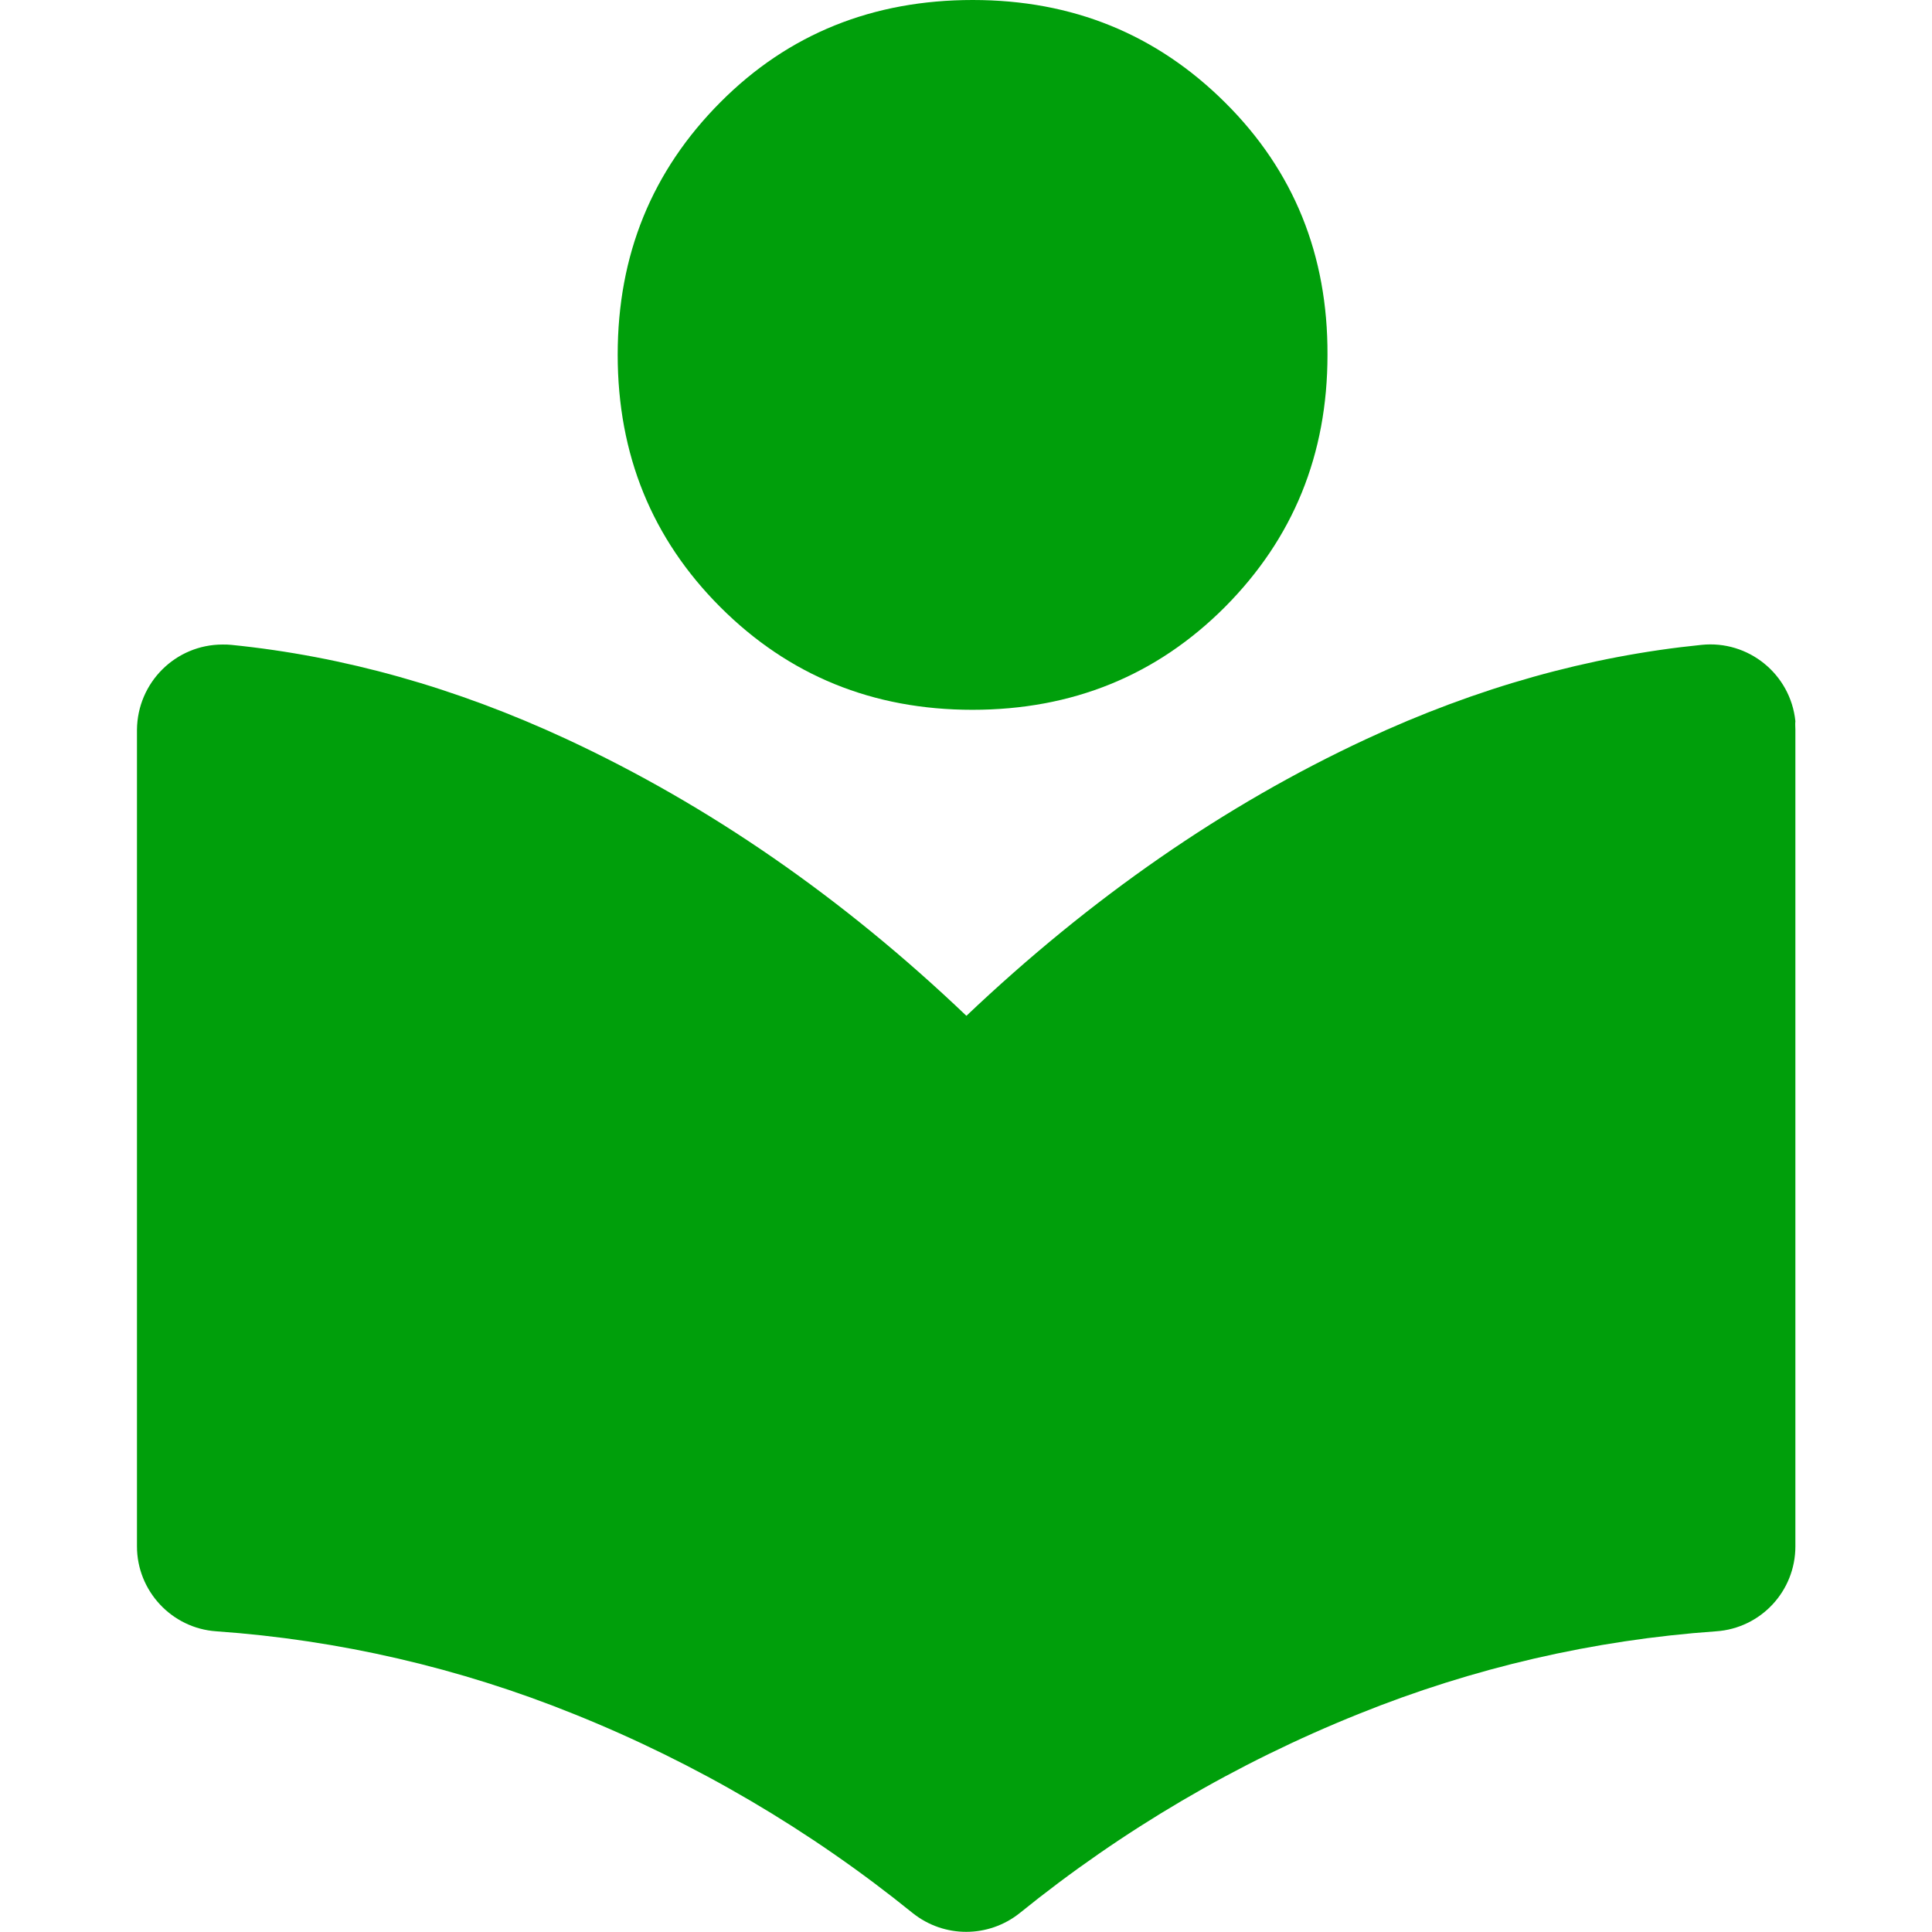 <svg width="28" height="28" viewBox="0 0 28 28" fill="none" xmlns="http://www.w3.org/2000/svg">
<g clip-path="url(#clip0_3_359)">
<path d="M19.239 5.141C19.239 6.59 18.741 7.804 17.751 8.799C16.762 9.789 15.542 10.287 14.093 10.287C12.649 10.287 11.43 9.789 10.44 8.799C9.45 7.809 8.952 6.59 8.952 5.141C8.952 3.691 9.45 2.477 10.44 1.482C11.43 0.487 12.655 0 14.098 0C15.547 0 16.762 0.498 17.757 1.488C18.752 2.477 19.244 3.697 19.239 5.141Z" fill="#009F0B"/>
<path d="M26.02 10.577V22.411C26.02 23.062 25.517 23.598 24.872 23.642C23.095 23.767 21.345 24.172 19.693 24.839C17.921 25.55 16.264 26.523 14.777 27.727C14.323 28.088 13.683 28.088 13.229 27.727C11.742 26.523 10.085 25.55 8.313 24.839C6.661 24.172 4.911 23.767 3.134 23.642C2.488 23.598 1.985 23.056 1.985 22.411V10.577C1.991 9.893 2.543 9.341 3.227 9.341C3.271 9.341 3.309 9.341 3.353 9.346C4.982 9.51 6.601 9.964 8.214 10.713C10.271 11.67 12.206 13.005 14.006 14.722C15.81 13.01 17.741 11.67 19.797 10.713C21.405 9.964 23.029 9.51 24.659 9.346C25.337 9.275 25.949 9.767 26.02 10.451C26.015 10.495 26.02 10.538 26.02 10.577Z" fill="#009F0B"/>
</g>
<defs>
<clipPath id="clip0_3_359">
<rect width="28" height="28" fill="white"/>
</clipPath>
</defs>
</svg>
